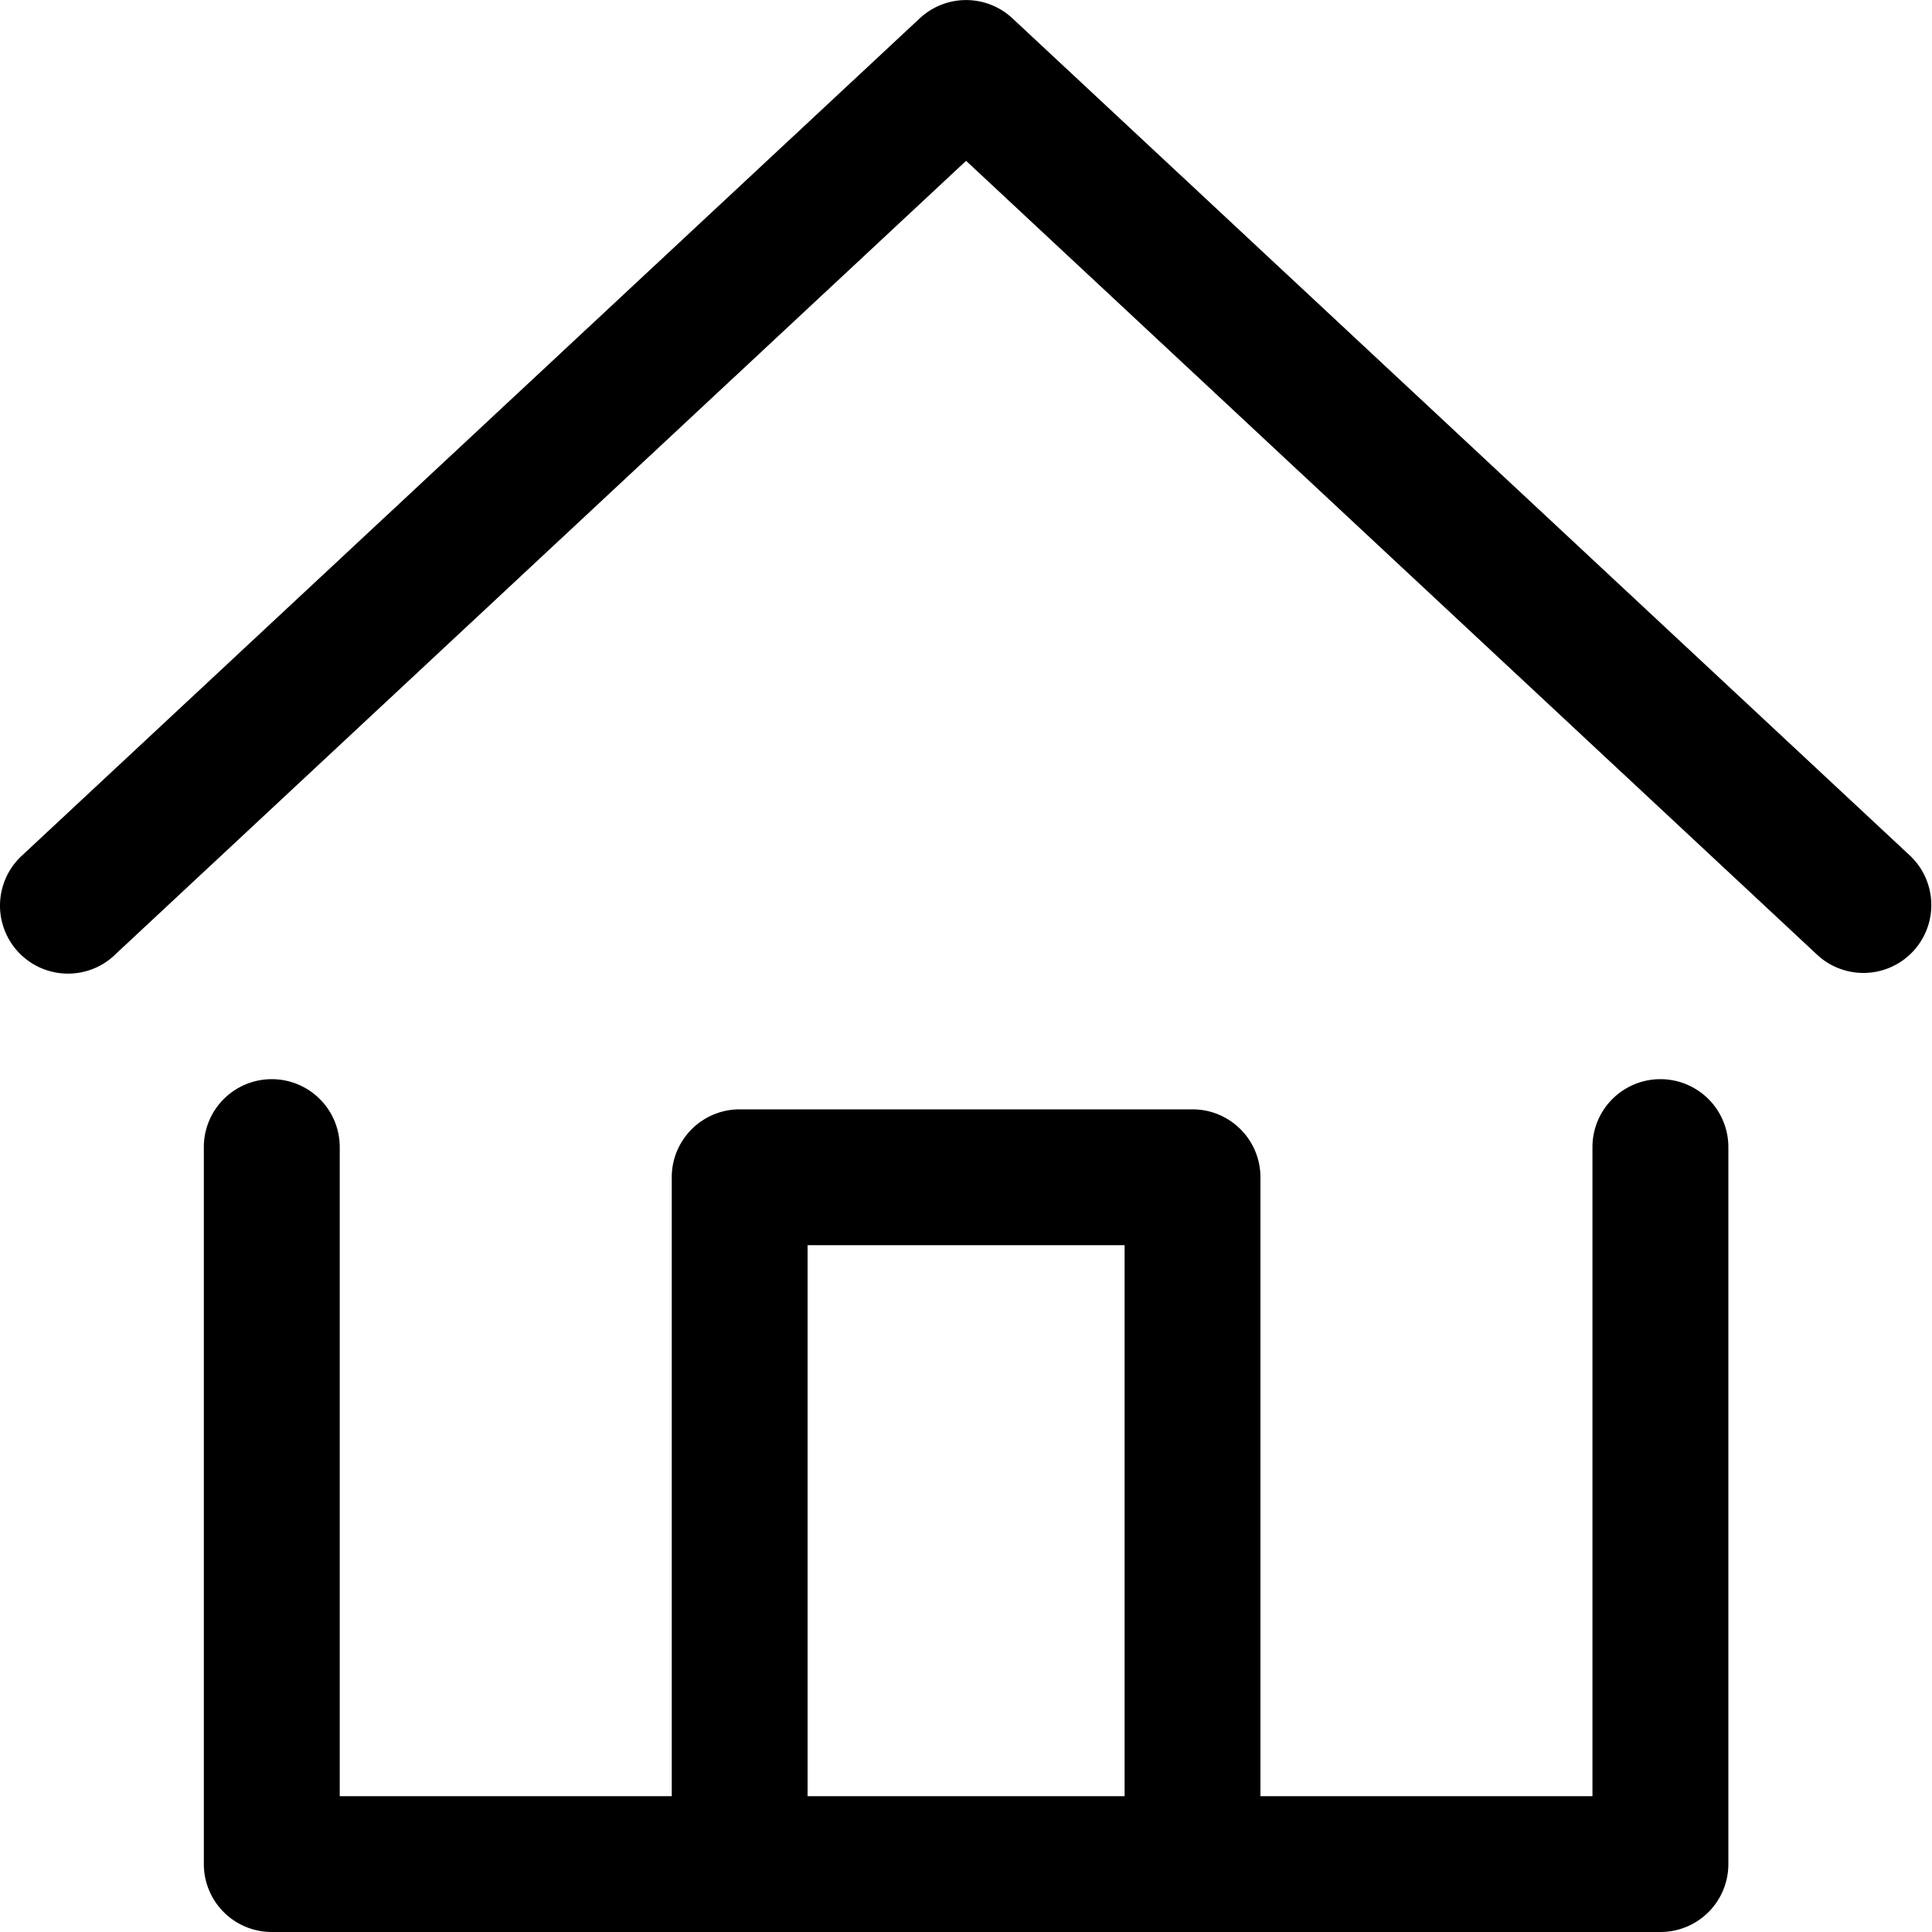 <?xml version="1.0" standalone="no"?><!DOCTYPE svg PUBLIC "-//W3C//DTD SVG 1.1//EN" "http://www.w3.org/Graphics/SVG/1.1/DTD/svg11.dtd"><svg t="1574308281106" class="icon" viewBox="0 0 1024 1024" version="1.1" xmlns="http://www.w3.org/2000/svg" p-id="2033" xmlns:xlink="http://www.w3.org/1999/xlink" width="8" height="8"><defs><style type="text/css"></style></defs><path d="M356.045 952.013V623.974c0-19.865 16.128-35.993 35.994-35.993h240.026c19.865 0 35.993 16.128 35.993 36.045v327.987h175.975V608a35.994 35.994 0 0 1 72.038 0v380.006A35.994 35.994 0 0 1 880.077 1024h-736a35.994 35.994 0 0 1-36.044-35.994V608a35.994 35.994 0 0 1 72.038 0v344.013h175.974z m71.988 0H596.07V659.968H428.033v291.994z" p-id="2034"></path><path d="M60.621 506.368a35.994 35.994 0 0 1-49.152-52.736L487.476 9.728a35.994 35.994 0 0 1 49.152 0l475.955 444.006a35.994 35.994 0 0 1-49.1 52.634L512.051 85.248 60.622 506.317z" p-id="2035"></path></svg>